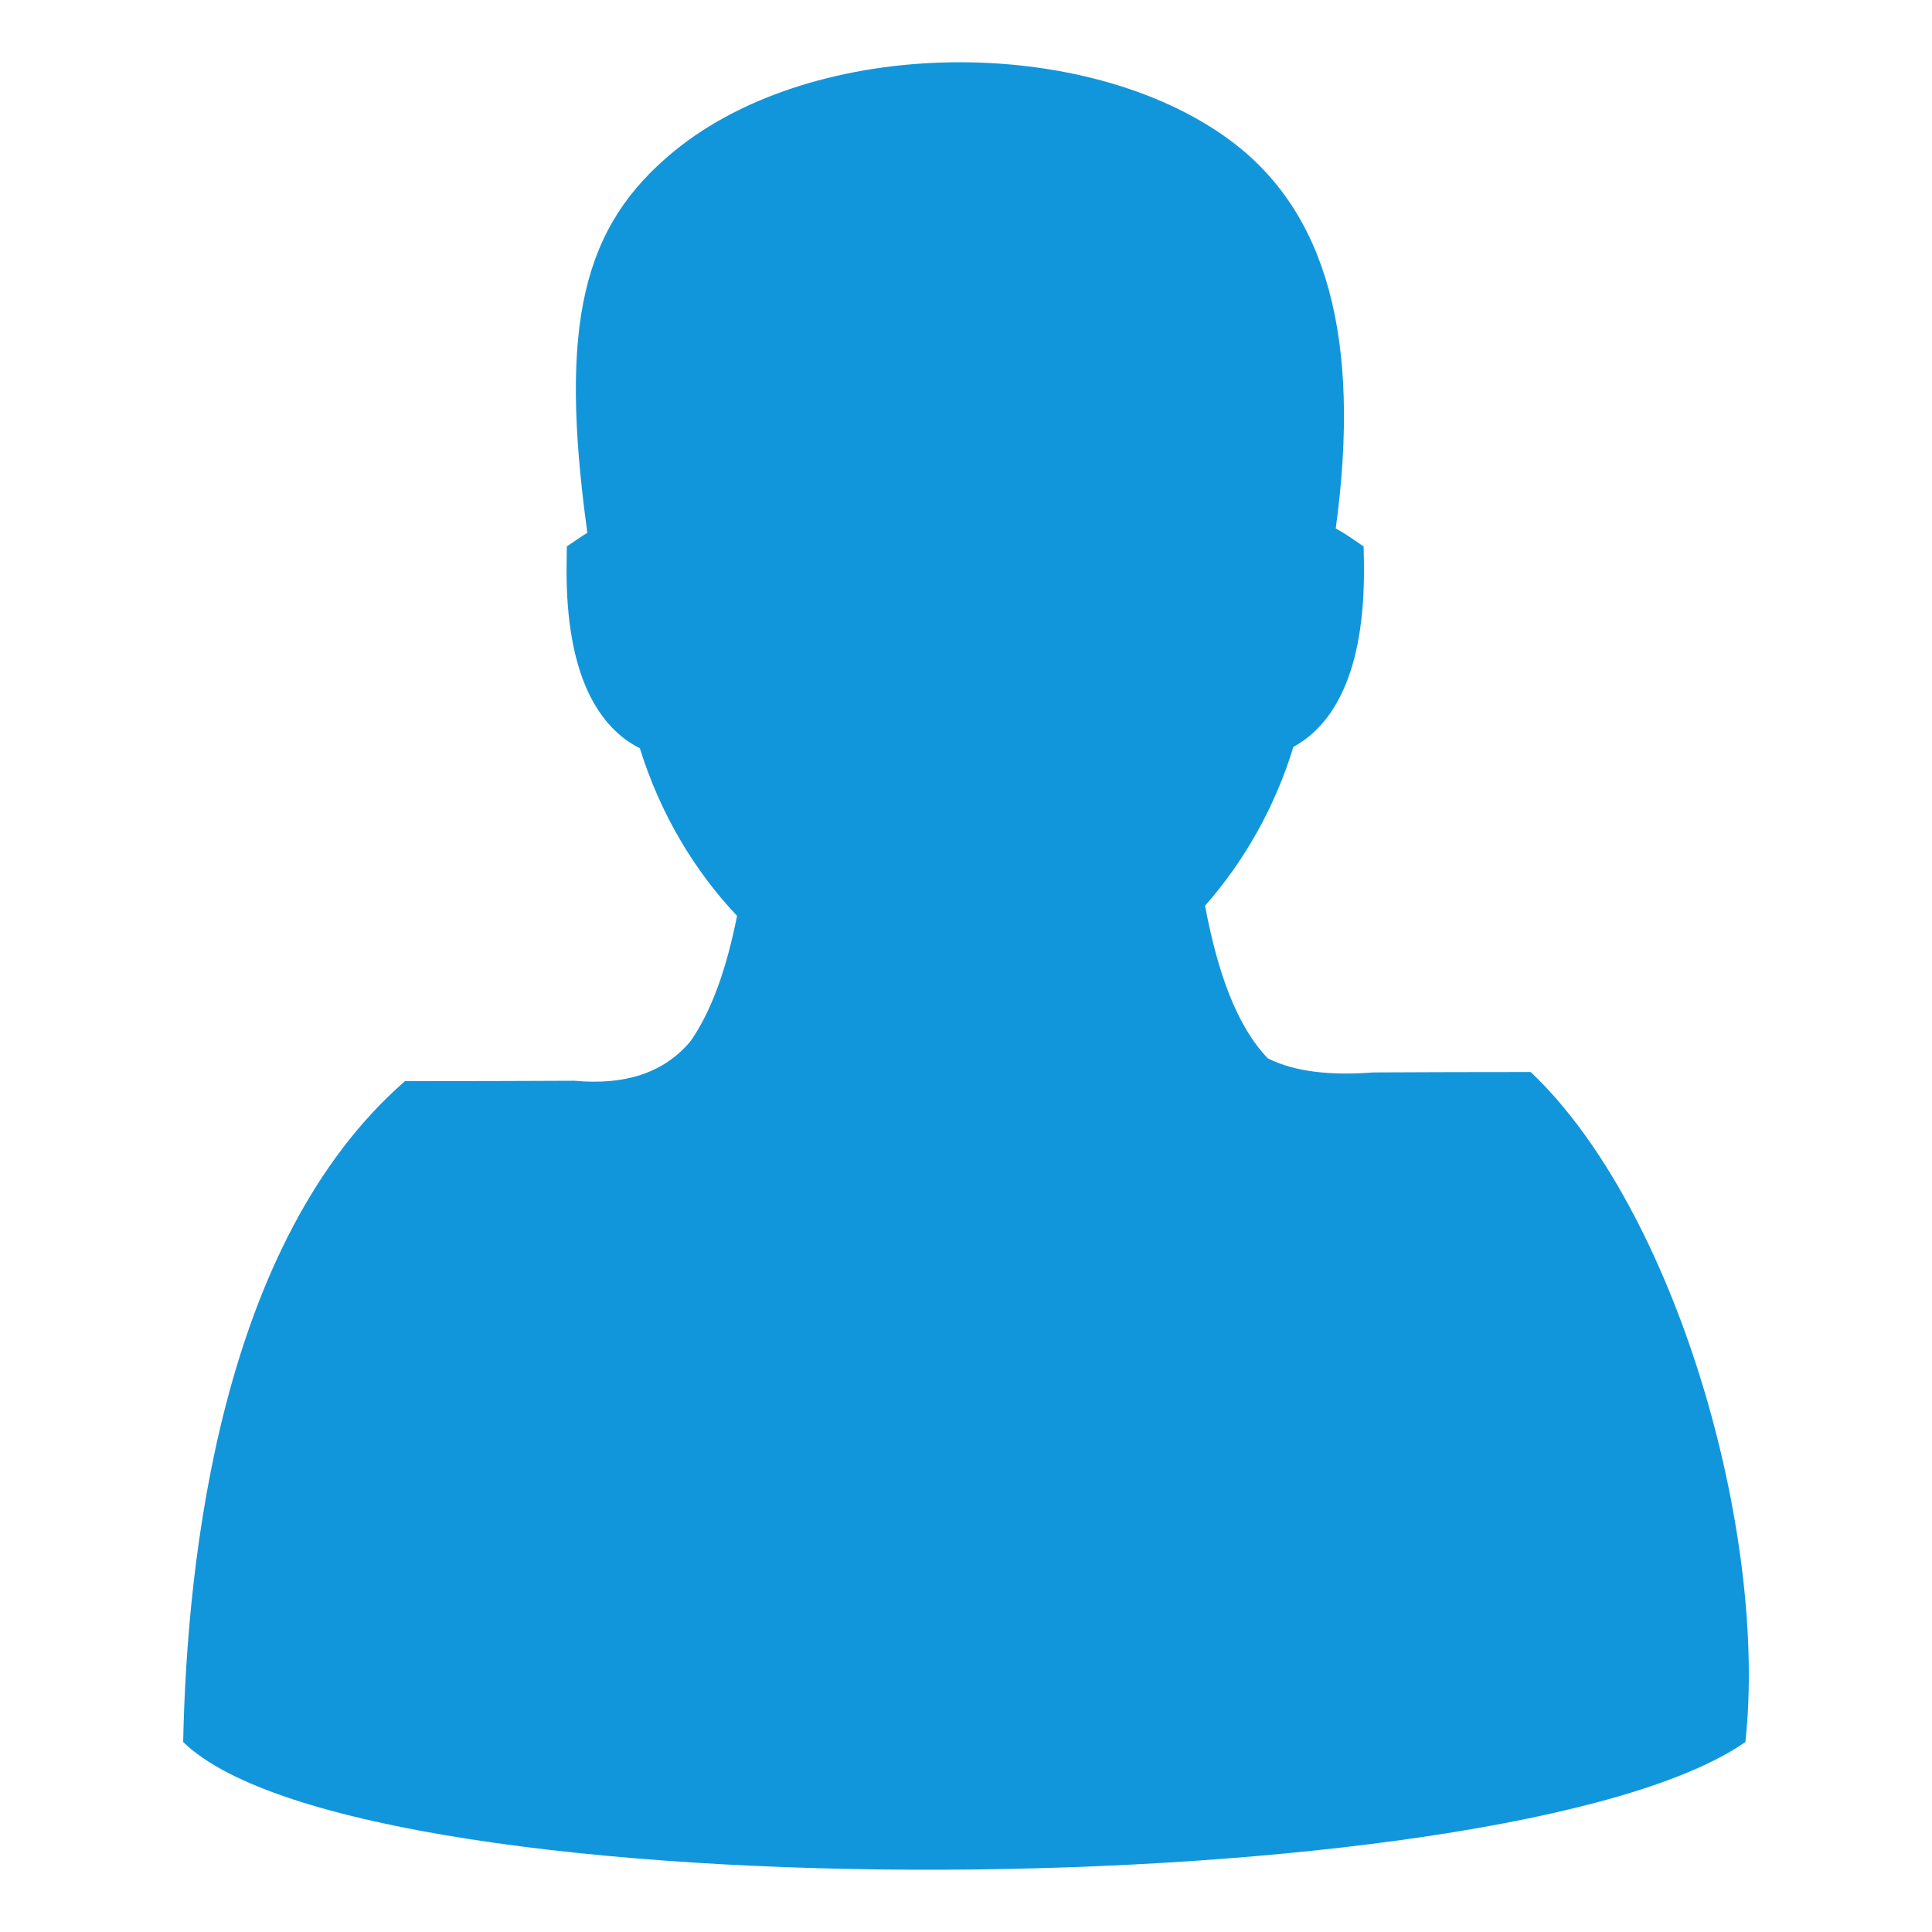 <?xml version="1.0" standalone="no"?><!DOCTYPE svg PUBLIC "-//W3C//DTD SVG 1.1//EN" "http://www.w3.org/Graphics/SVG/1.1/DTD/svg11.dtd"><svg t="1547819803481" class="icon" style="" viewBox="0 0 1024 1024" version="1.1" xmlns="http://www.w3.org/2000/svg" p-id="1846" xmlns:xlink="http://www.w3.org/1999/xlink" width="200" height="200"><defs><style type="text/css"></style></defs><path d="M214.633 573.037c-97.515 85.034-115.524 252.321-117.554 350.26 95.249 92.831 702.051 87.684 828.017 0 12.089-111.578-37.104-282.518-113.799-355.099-29.655 0-57.238 0.076-83.278 0.214-22.555 1.703-41.647-0.214-56.059-7.466-16.462-17.12-26.674-45.632-33.251-80.916 20.601-23.366 37.024-52.075 46.81-84.163 12.439-6.807 21.743-18.241 27.934-33.699 6.79-16.713 9.866-38.492 9.458-64.241l-0.154-8.279-6.905-4.72c-2.592-1.779-5.262-3.403-7.874-4.814 13.715-100.957-4.854-168.272-56.524-206.148-76.175-55.865-219.031-55.362-294.22 6.228-48.338 39.635-61.243 91.033-45.923 202.182-1.295 0.814-2.67 1.662-3.967 2.553l-6.905 4.682-0.114 8.317c-0.445 26.269 2.805 48.381 9.826 65.266 6.482 15.515 16.094 26.928 28.996 33.405 10.618 34.354 28.782 64.822 51.513 88.827-5.437 27.333-13.308 50.234-24.741 66.525-14.277 17.023-35.207 23.309-61.457 20.87-27.948 0.14-57.719 0.214-89.828 0.214v0z" p-id="1847" fill="#1296db"></path></svg>